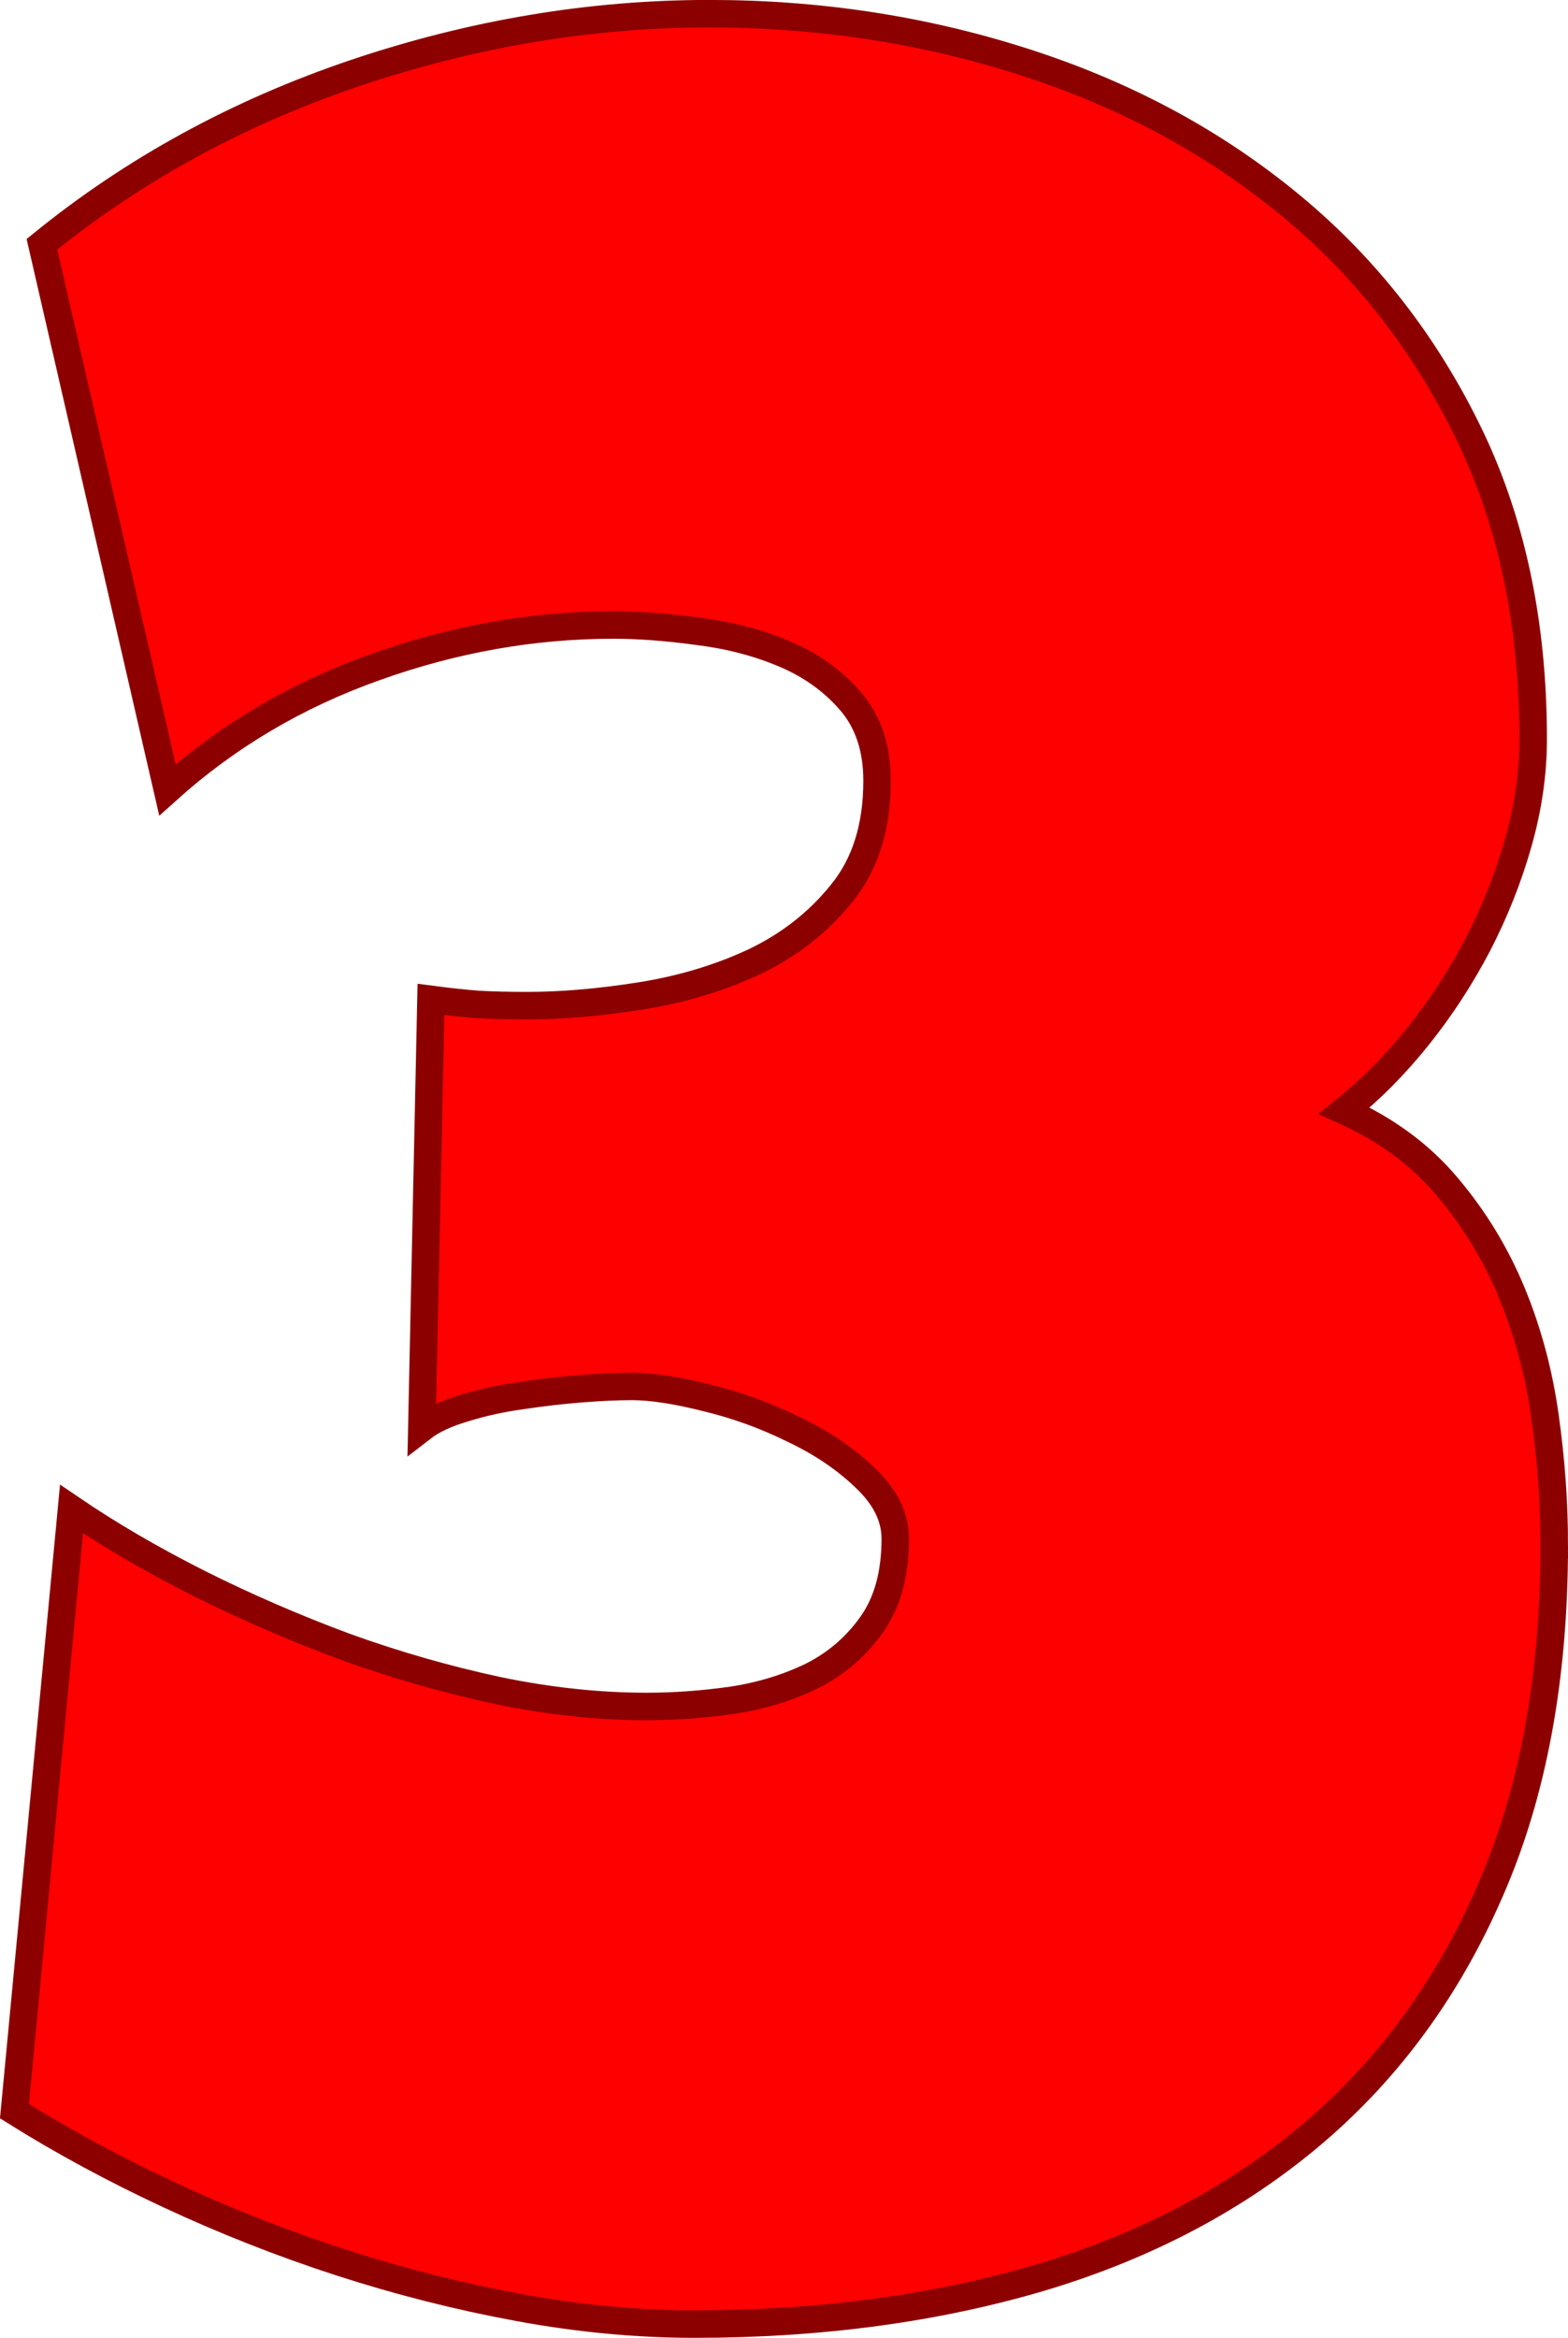 <svg version="1.1" xmlns="http://www.w3.org/2000/svg" xmlns:xlink="http://www.w3.org/1999/xlink" width="28.499" height="42.472" viewBox="0,0,28.499,42.472"><g transform="translate(-225.744,-158.764)"><g data-paper-data="{&quot;isPaintingLayer&quot;:true}" fill="#ff0000" fill-rule="nonzero" stroke="#8c0000" stroke-width="0.5" stroke-linecap="square" stroke-linejoin="miter" stroke-miterlimit="10" stroke-dasharray="" stroke-dashoffset="0" style="mix-blend-mode: normal"><path d="M253.993,186.833c0,2.412 -0.387,4.503 -1.161,6.273c-0.767,1.77 -1.842,3.242 -3.225,4.417c-1.376,1.168 -3.021,2.039 -4.936,2.613c-1.915,0.567 -4.016,0.85 -6.304,0.85c-1.037,0 -2.101,-0.1 -3.194,-0.301c-1.085,-0.2 -2.164,-0.473 -3.235,-0.819c-1.065,-0.346 -2.101,-0.753 -3.111,-1.224c-1.009,-0.47 -1.949,-0.978 -2.82,-1.524l1.037,-10.939c0.691,0.47 1.462,0.919 2.312,1.348c0.857,0.429 1.742,0.812 2.654,1.151c0.919,0.332 1.846,0.598 2.779,0.798c0.933,0.194 1.835,0.29 2.706,0.29c0.512,0 1.033,-0.038 1.566,-0.114c0.532,-0.083 1.016,-0.232 1.452,-0.446c0.435,-0.221 0.795,-0.532 1.078,-0.933c0.283,-0.401 0.425,-0.919 0.425,-1.555c0,-0.394 -0.183,-0.764 -0.55,-1.109c-0.359,-0.346 -0.795,-0.639 -1.306,-0.881c-0.505,-0.249 -1.03,-0.439 -1.576,-0.57c-0.546,-0.138 -0.999,-0.207 -1.358,-0.207c-0.256,0 -0.56,0.014 -0.912,0.041c-0.353,0.028 -0.712,0.069 -1.078,0.124c-0.359,0.048 -0.709,0.124 -1.047,0.228c-0.332,0.097 -0.591,0.218 -0.778,0.363l0.166,-7.787c0.311,0.041 0.601,0.073 0.871,0.093c0.27,0.014 0.56,0.021 0.871,0.021c0.636,0 1.324,-0.059 2.063,-0.176c0.747,-0.118 1.438,-0.325 2.074,-0.622c0.636,-0.304 1.165,-0.719 1.586,-1.244c0.429,-0.525 0.643,-1.206 0.643,-2.043c0,-0.594 -0.162,-1.078 -0.487,-1.452c-0.325,-0.373 -0.729,-0.66 -1.213,-0.861c-0.477,-0.2 -0.999,-0.335 -1.566,-0.404c-0.56,-0.076 -1.068,-0.114 -1.524,-0.114c-1.465,0 -2.91,0.256 -4.334,0.767c-1.424,0.505 -2.682,1.248 -3.774,2.229l-2.281,-9.912c1.666,-1.355 3.563,-2.392 5.692,-3.111c2.136,-0.719 4.282,-1.078 6.439,-1.078c1.977,0 3.868,0.287 5.672,0.861c1.811,0.574 3.404,1.417 4.78,2.53c1.382,1.113 2.482,2.488 3.297,4.127c0.816,1.631 1.224,3.518 1.224,5.661c0,0.615 -0.09,1.241 -0.27,1.877c-0.18,0.636 -0.425,1.255 -0.736,1.856c-0.311,0.594 -0.674,1.151 -1.089,1.669c-0.415,0.518 -0.861,0.968 -1.338,1.348c0.767,0.346 1.393,0.809 1.877,1.389c0.491,0.581 0.881,1.224 1.172,1.929c0.29,0.705 0.491,1.455 0.601,2.25c0.111,0.788 0.166,1.562 0.166,2.323z"/></g></g></svg>